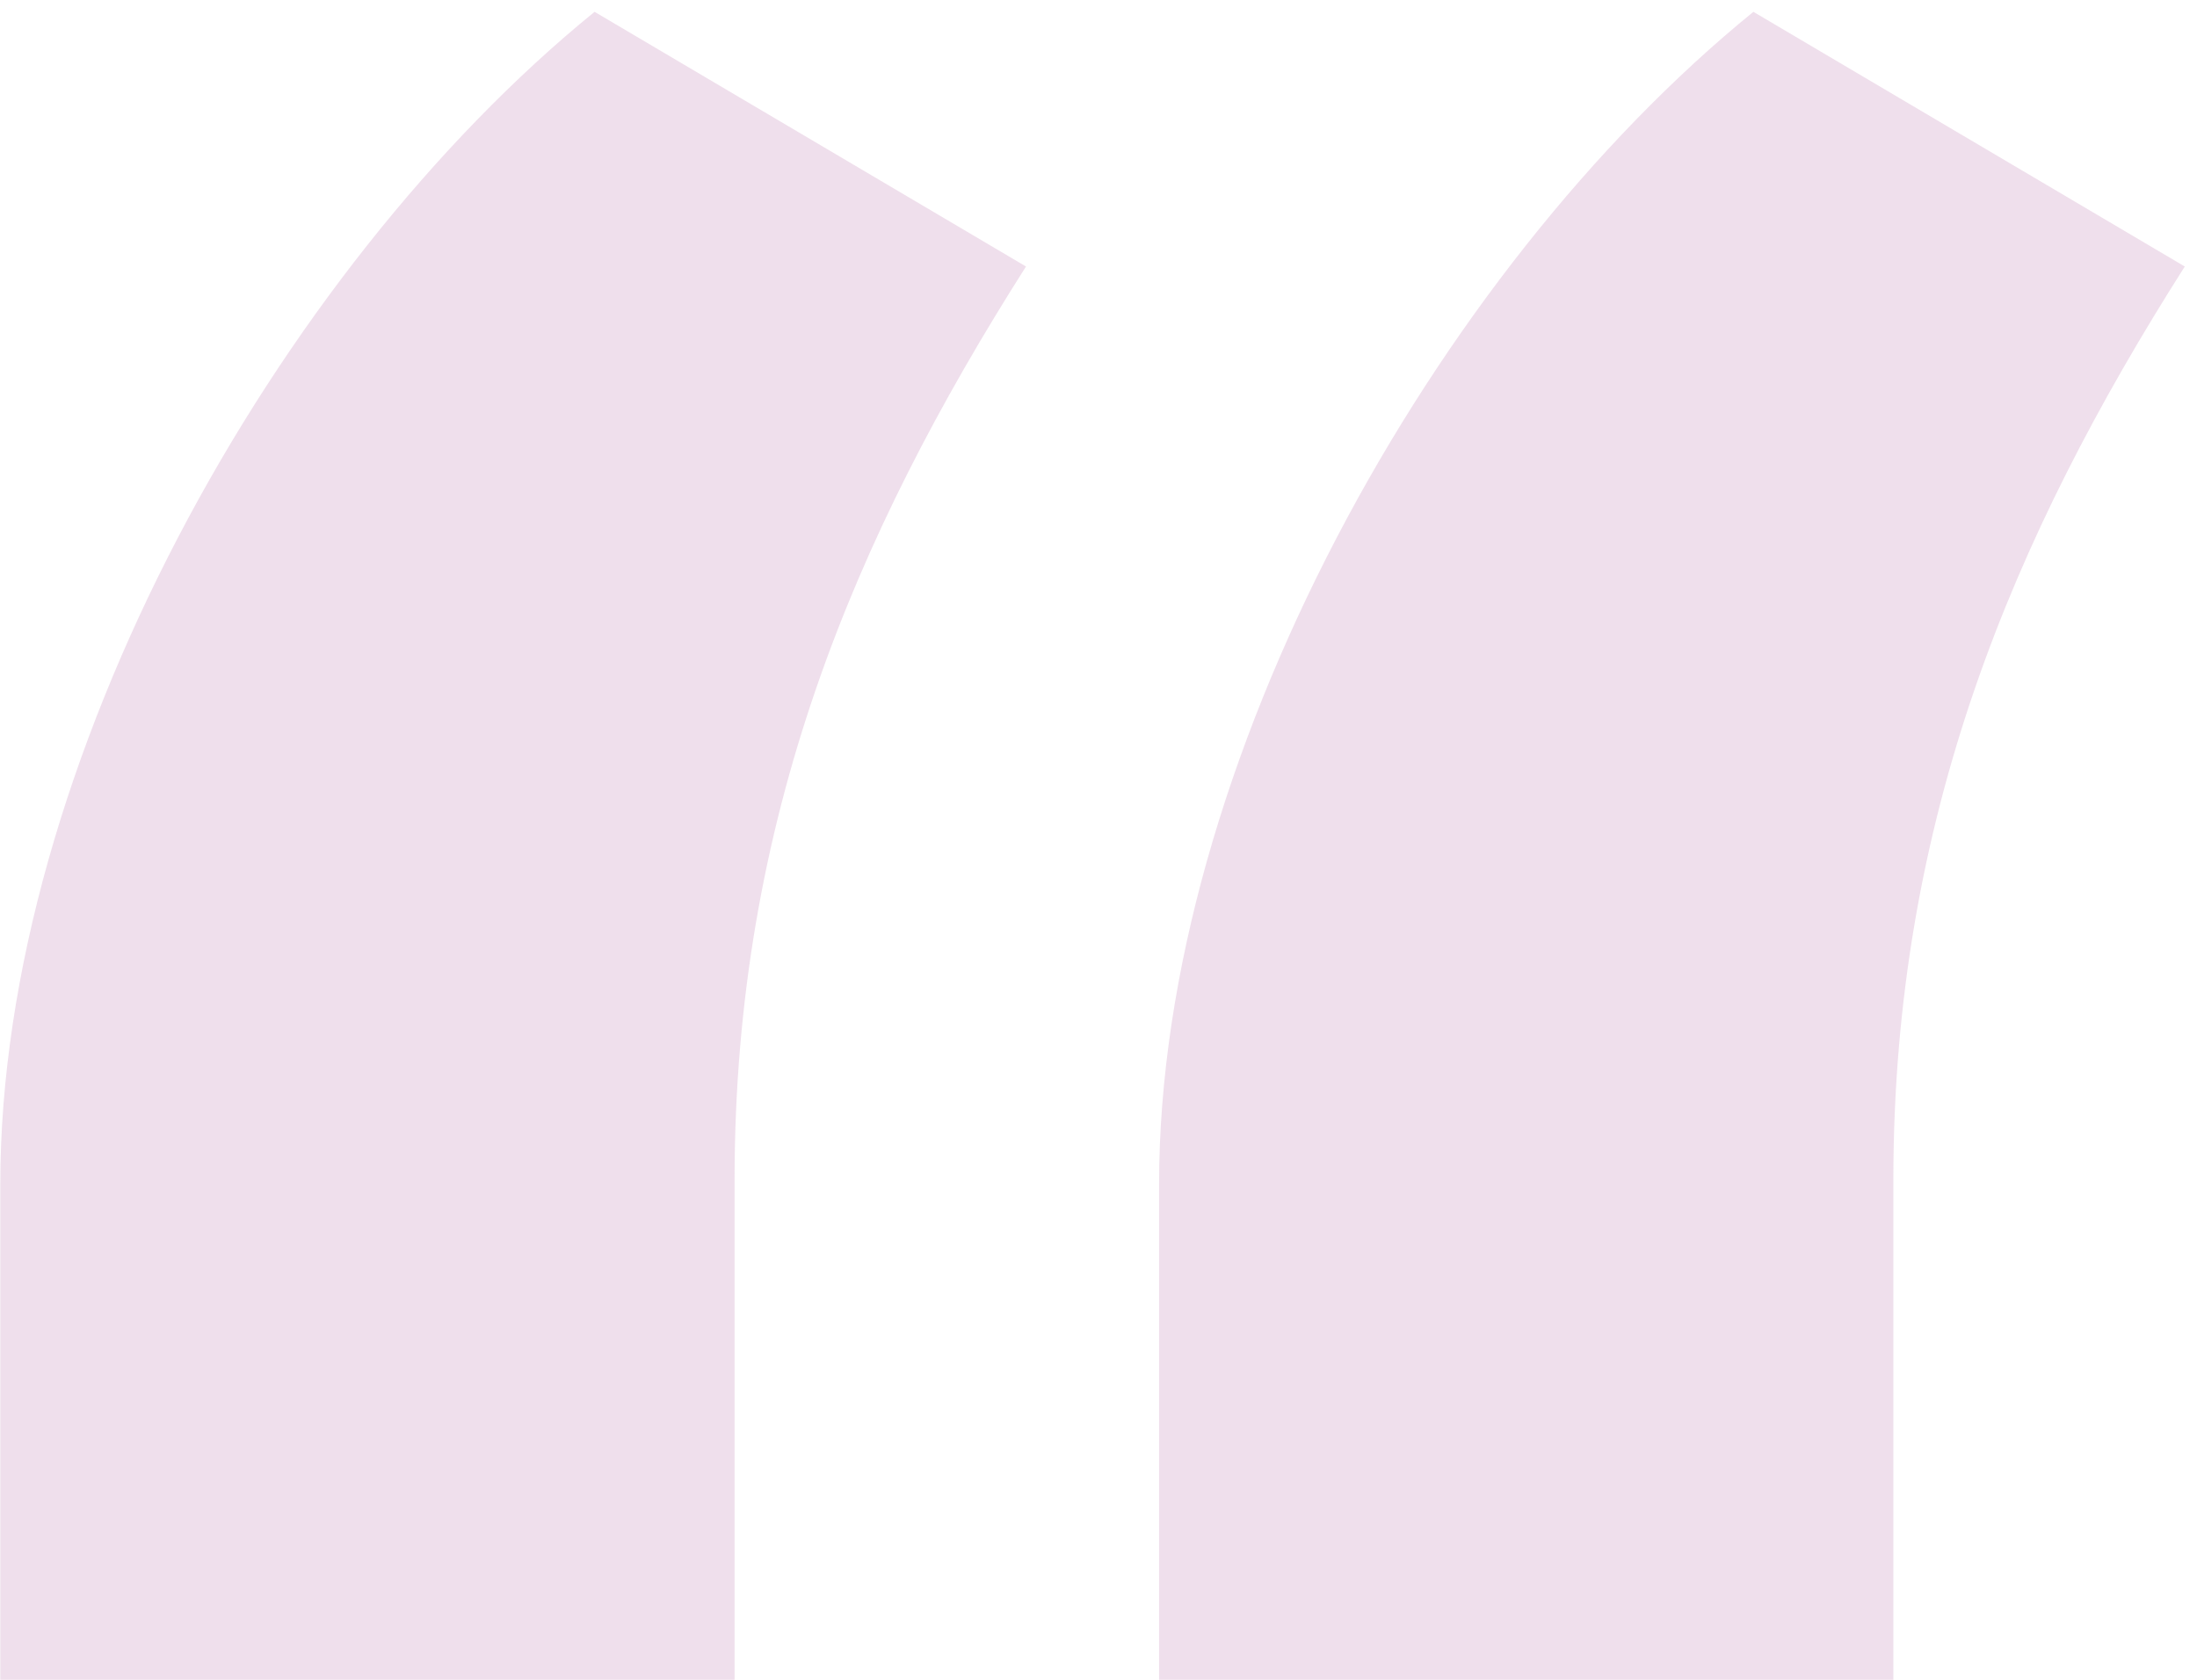 <svg width="68" height="52" viewBox="0 0 68 52" fill="none" xmlns="http://www.w3.org/2000/svg">
<path d="M0.009 52H22.736V36.517C22.736 25.366 26.429 16.631 31.756 8.25L18.403 0.366C8.531 8.392 0.009 23.662 0.009 36.659V52ZM35.875 52H58.602V36.517C58.602 25.366 62.295 16.631 67.622 8.25L54.27 0.366C44.398 8.392 35.875 23.662 35.875 36.659V52Z" fill="#B063A3" fill-opacity="0.2"/>
</svg>
